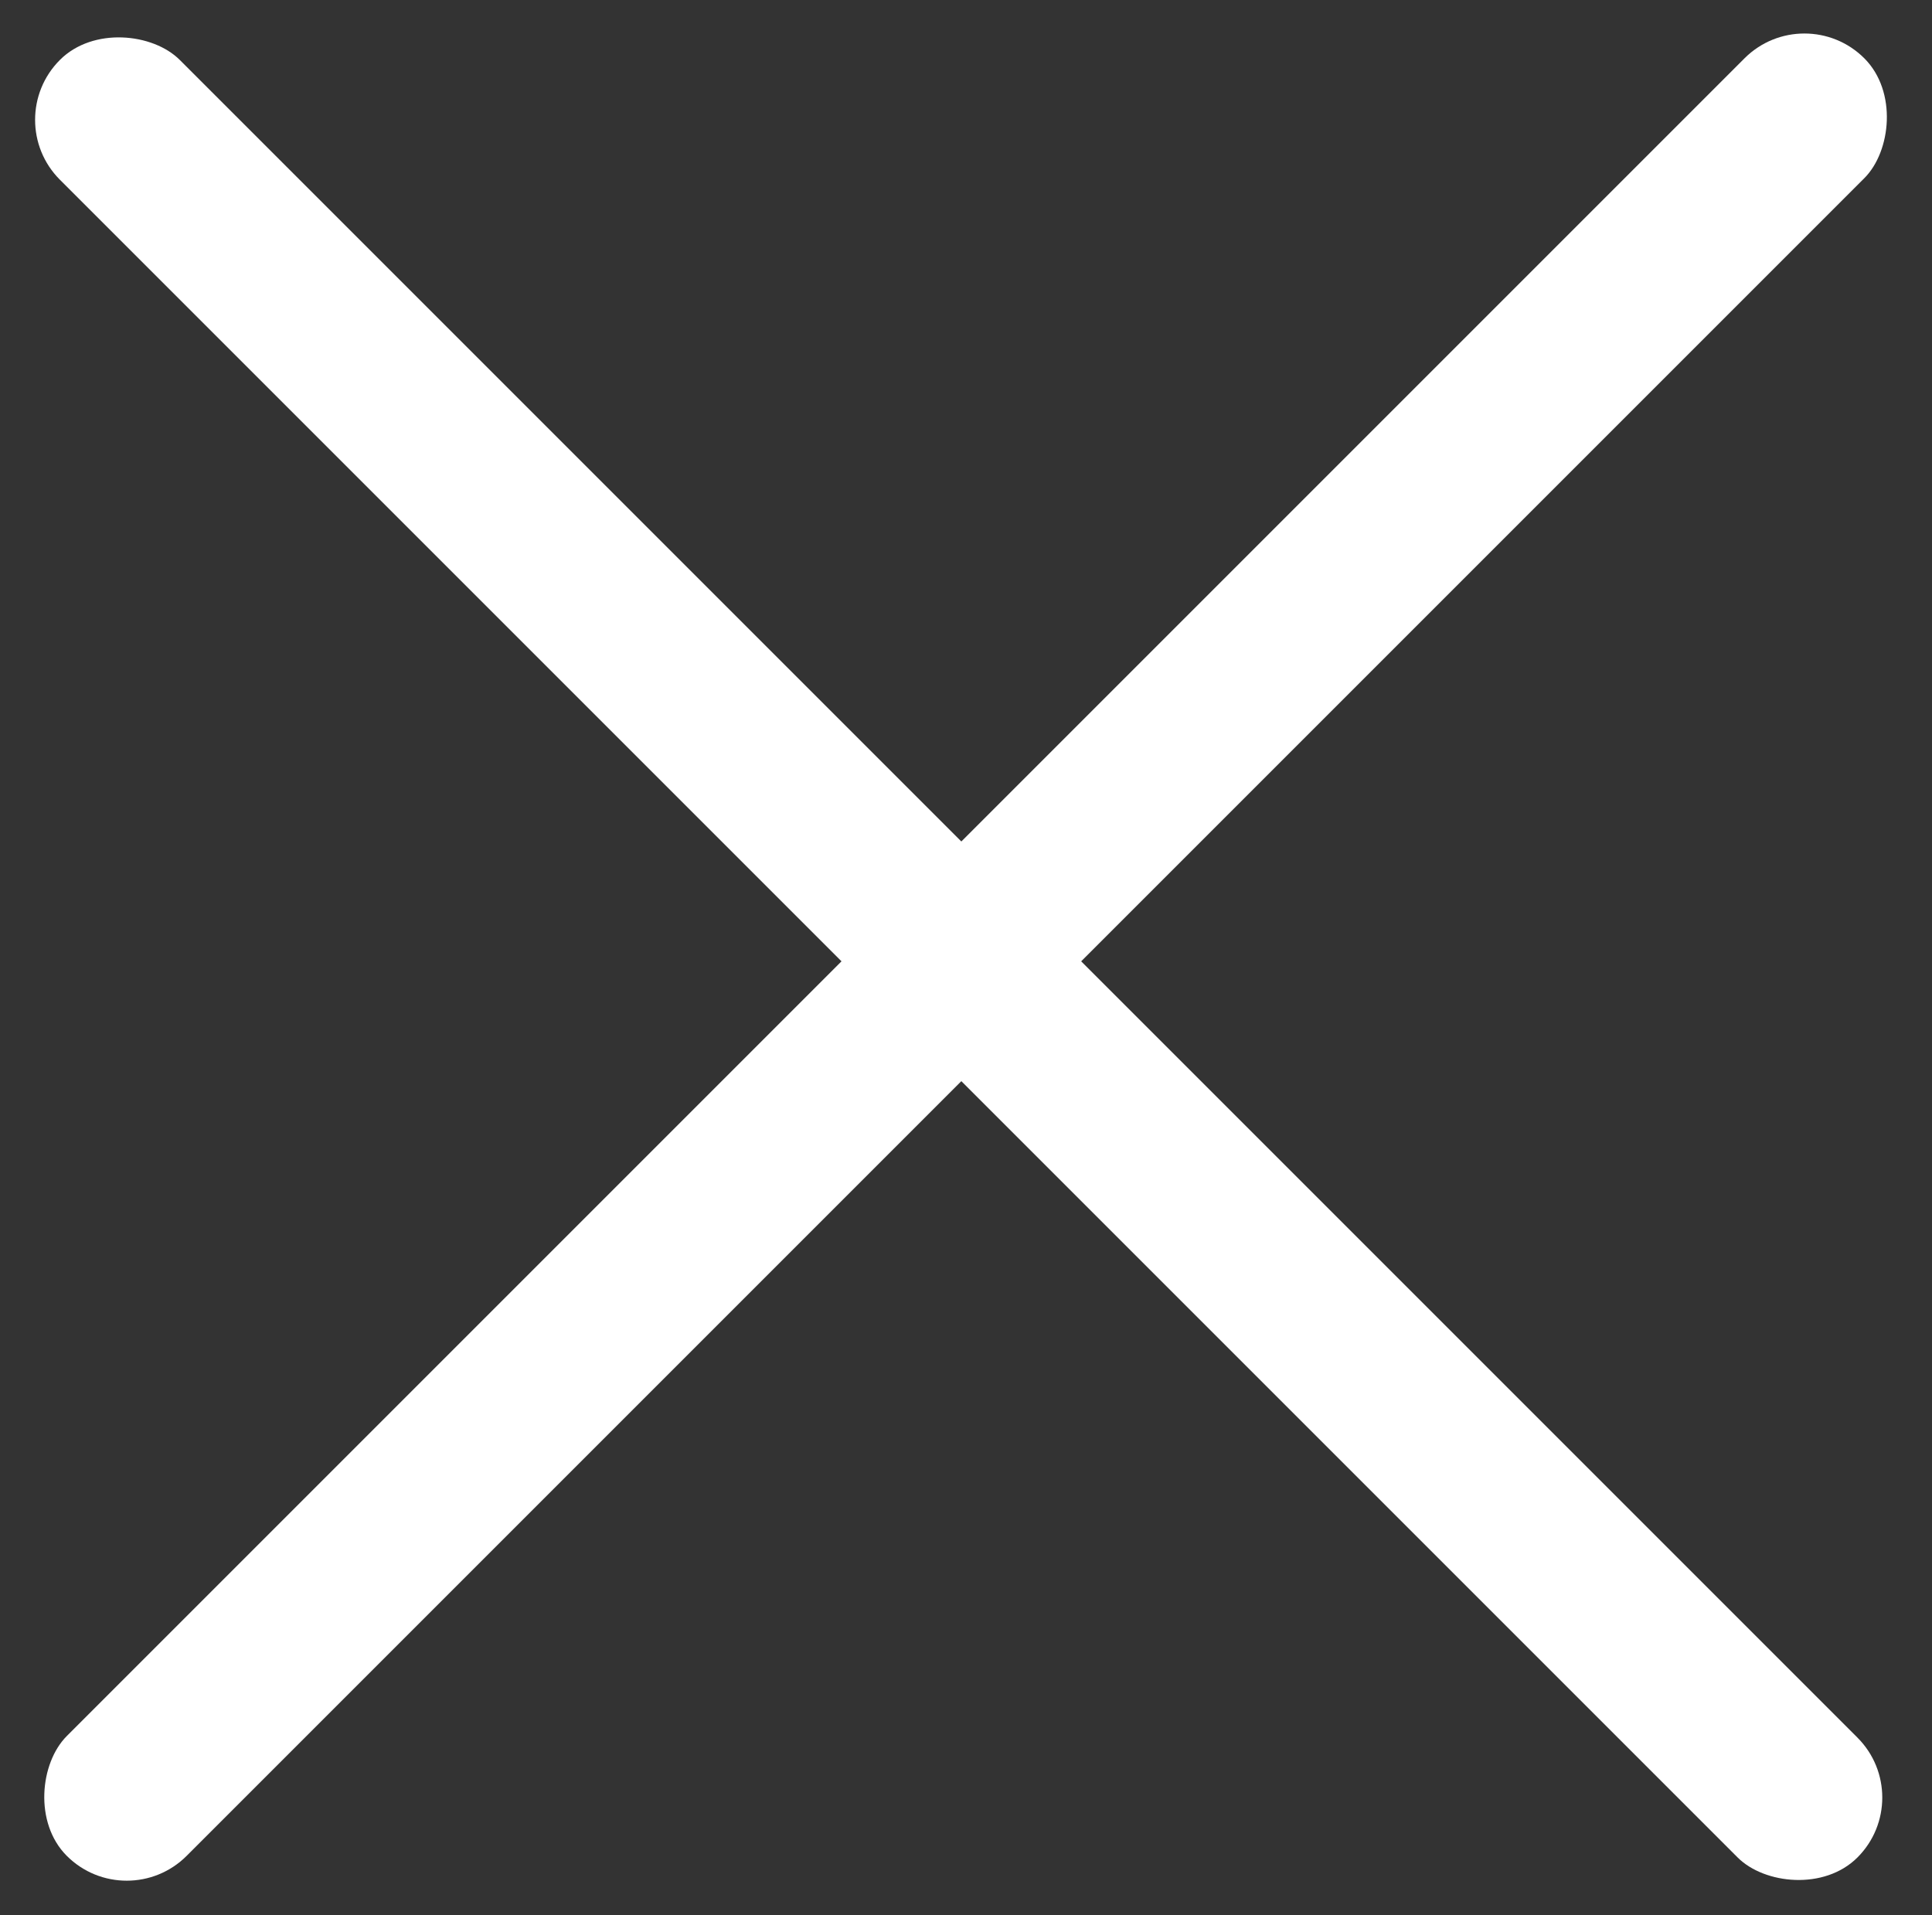 <svg width="114" height="113" viewBox="0 0 114 113" fill="none" xmlns="http://www.w3.org/2000/svg">
<rect x="0" y="0" width="114" height="113" fill="#333333" stroke="none"/>
<g clip-path="url(#clip0_718_89)">
<rect y="7.071" width="10" height="150" rx="5" transform="rotate(-45 0 7.071)" fill="white"/>
<rect x="106.472" y="-0.094" width="10" height="150" rx="5" transform="rotate(45 106.472 -0.094)" fill="white"/>
</g>
<defs>
<clipPath id="clip0_718_89">
<rect width="114" height="113" fill="white"/>
</clipPath>
</defs>
</svg>
